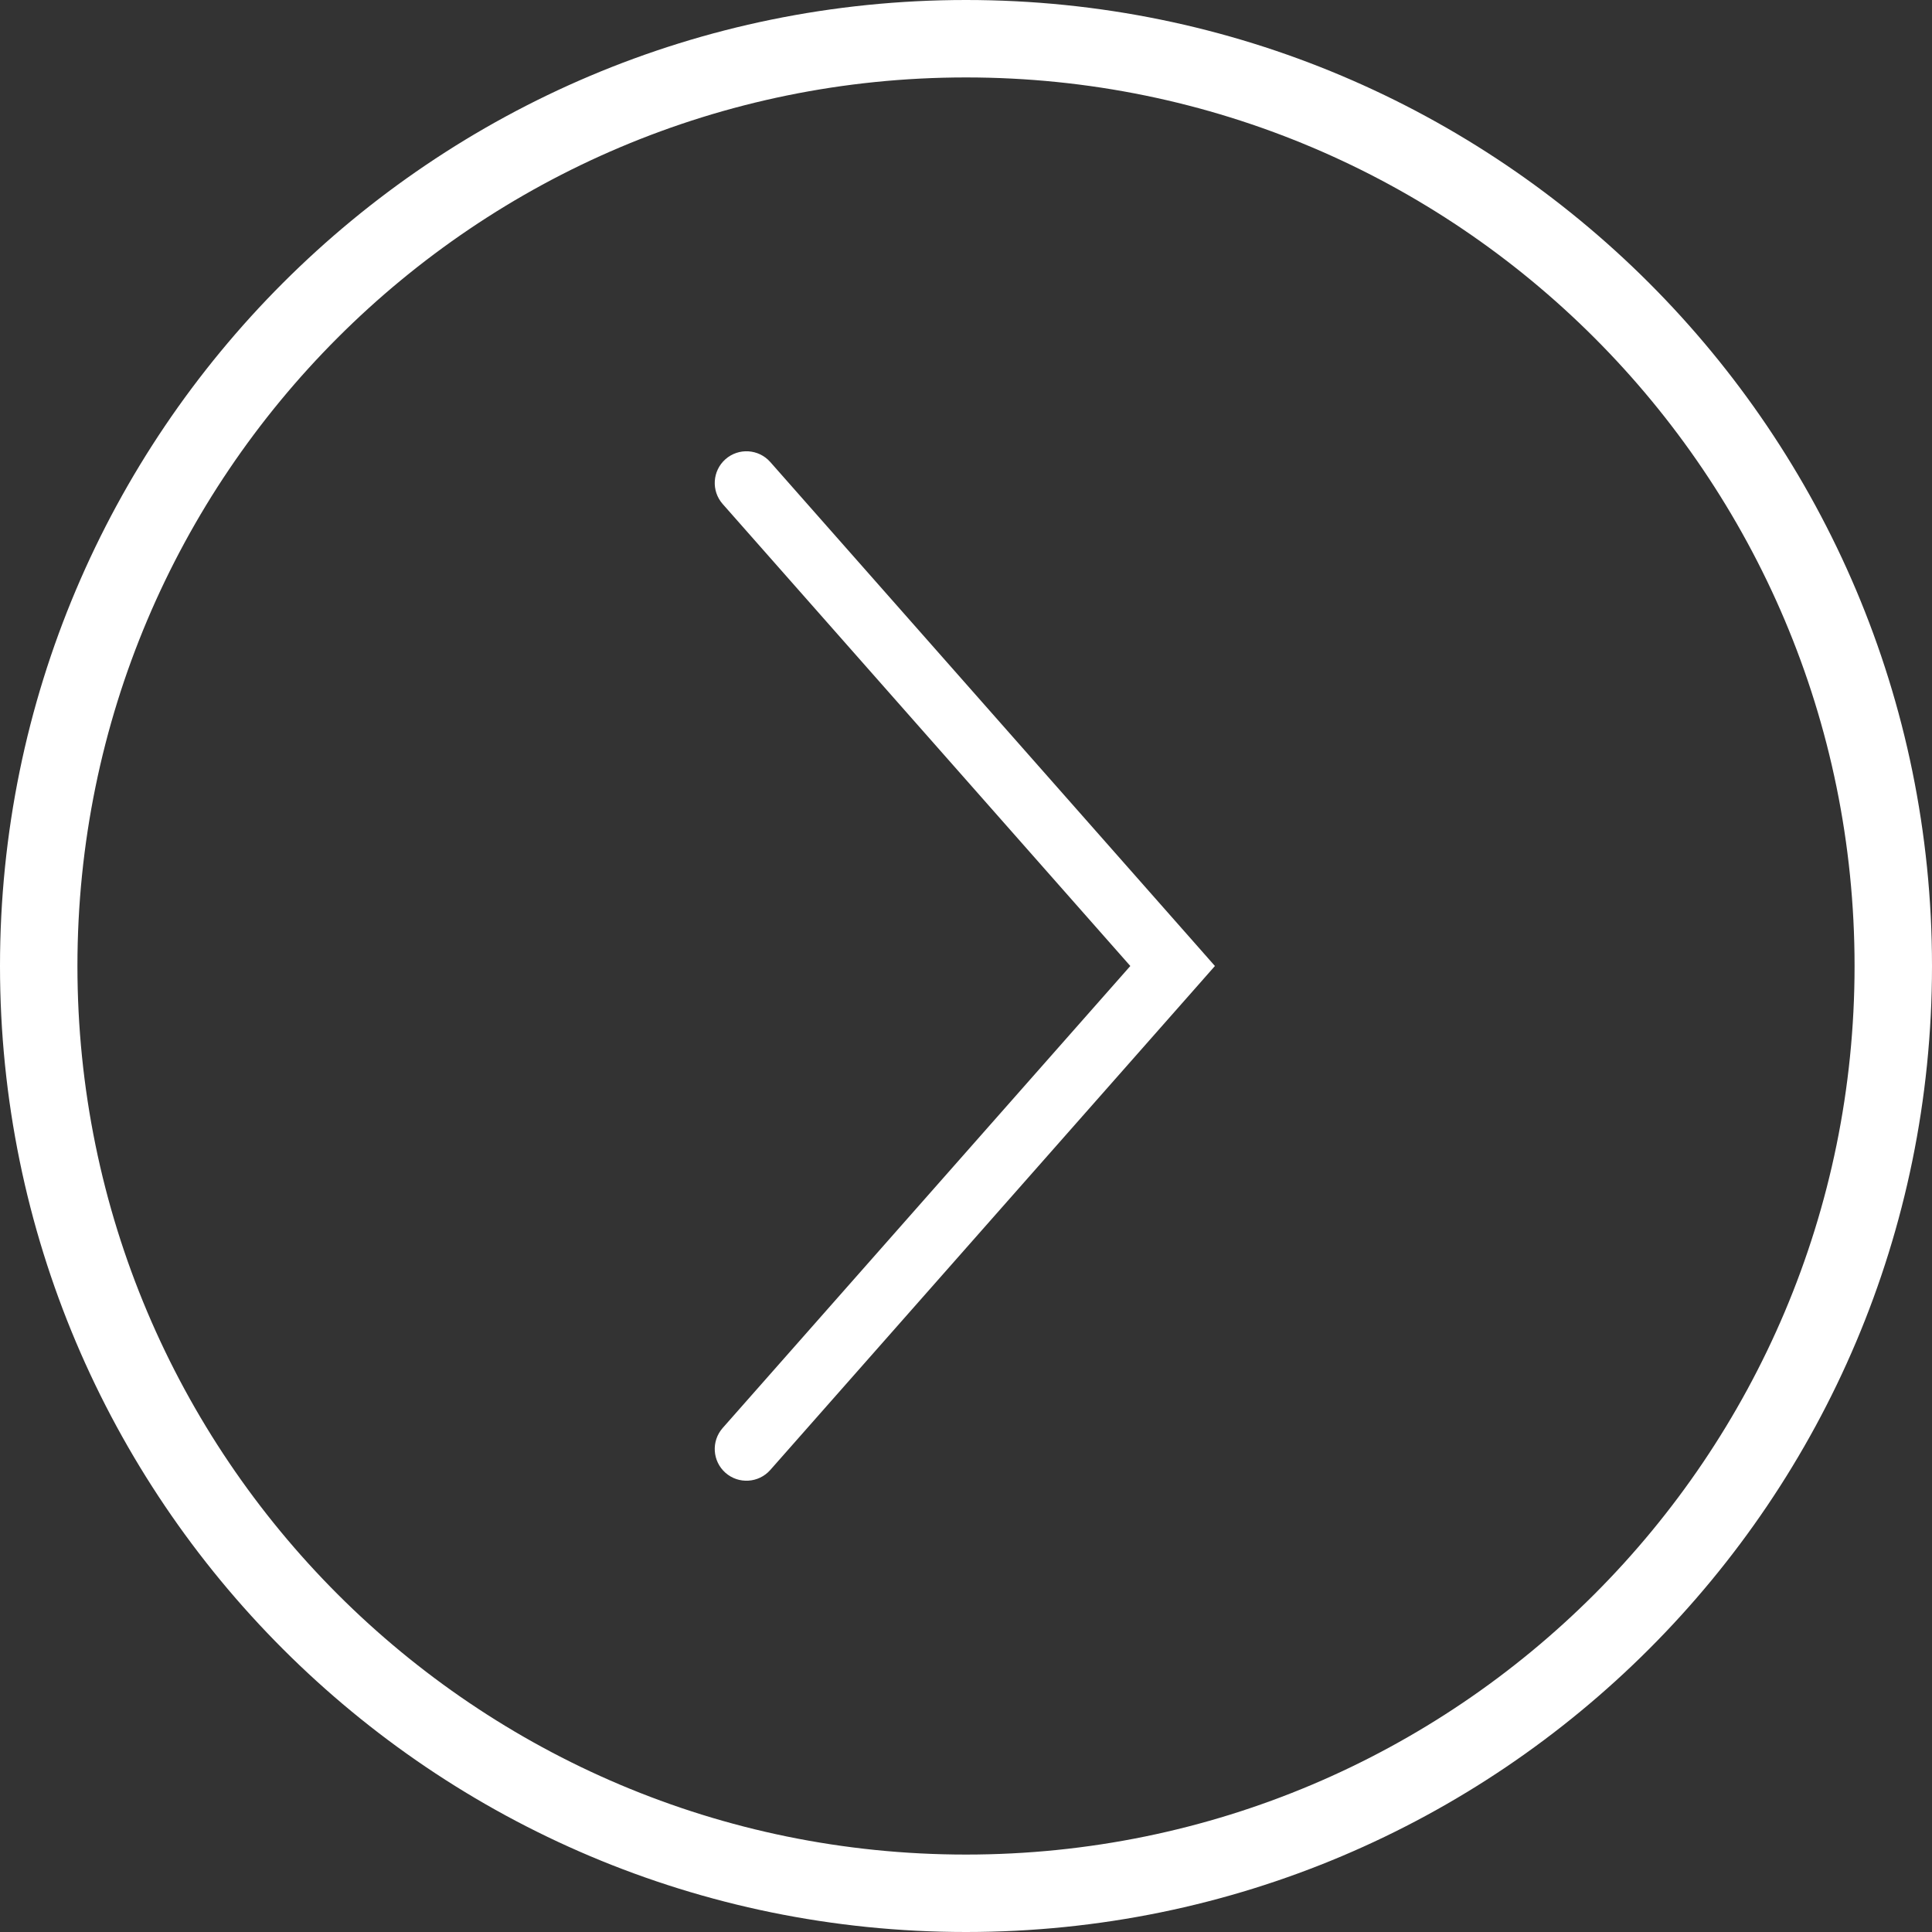 <svg width="38" height="38" viewBox="0 0 38 38" fill="none" xmlns="http://www.w3.org/2000/svg">
<rect x="0" y="0" width="38" height="38" fill="#333333" stroke="none"/>
<path fill-rule="evenodd" clip-rule="evenodd" d="M36.477 19C36.477 28.652 28.652 36.477 19 36.477C9.348 36.477 1.523 28.652 1.523 19C1.523 9.348 9.348 1.523 19 1.523C28.652 1.523 36.477 9.348 36.477 19ZM38 19C38 29.493 29.493 38 19 38C8.507 38 0 29.493 0 19C0 8.507 8.507 0 19 0C29.493 0 38 8.507 38 19ZM23.532 19.413L23.896 19L23.532 18.587L15.15 9.087C14.922 8.829 14.527 8.804 14.269 9.032C14.011 9.26 13.986 9.654 14.214 9.913L22.232 19L14.214 28.087C13.986 28.346 14.011 28.74 14.269 28.968C14.527 29.196 14.922 29.171 15.15 28.913L23.532 19.413Z" fill="white"/>
</svg>
